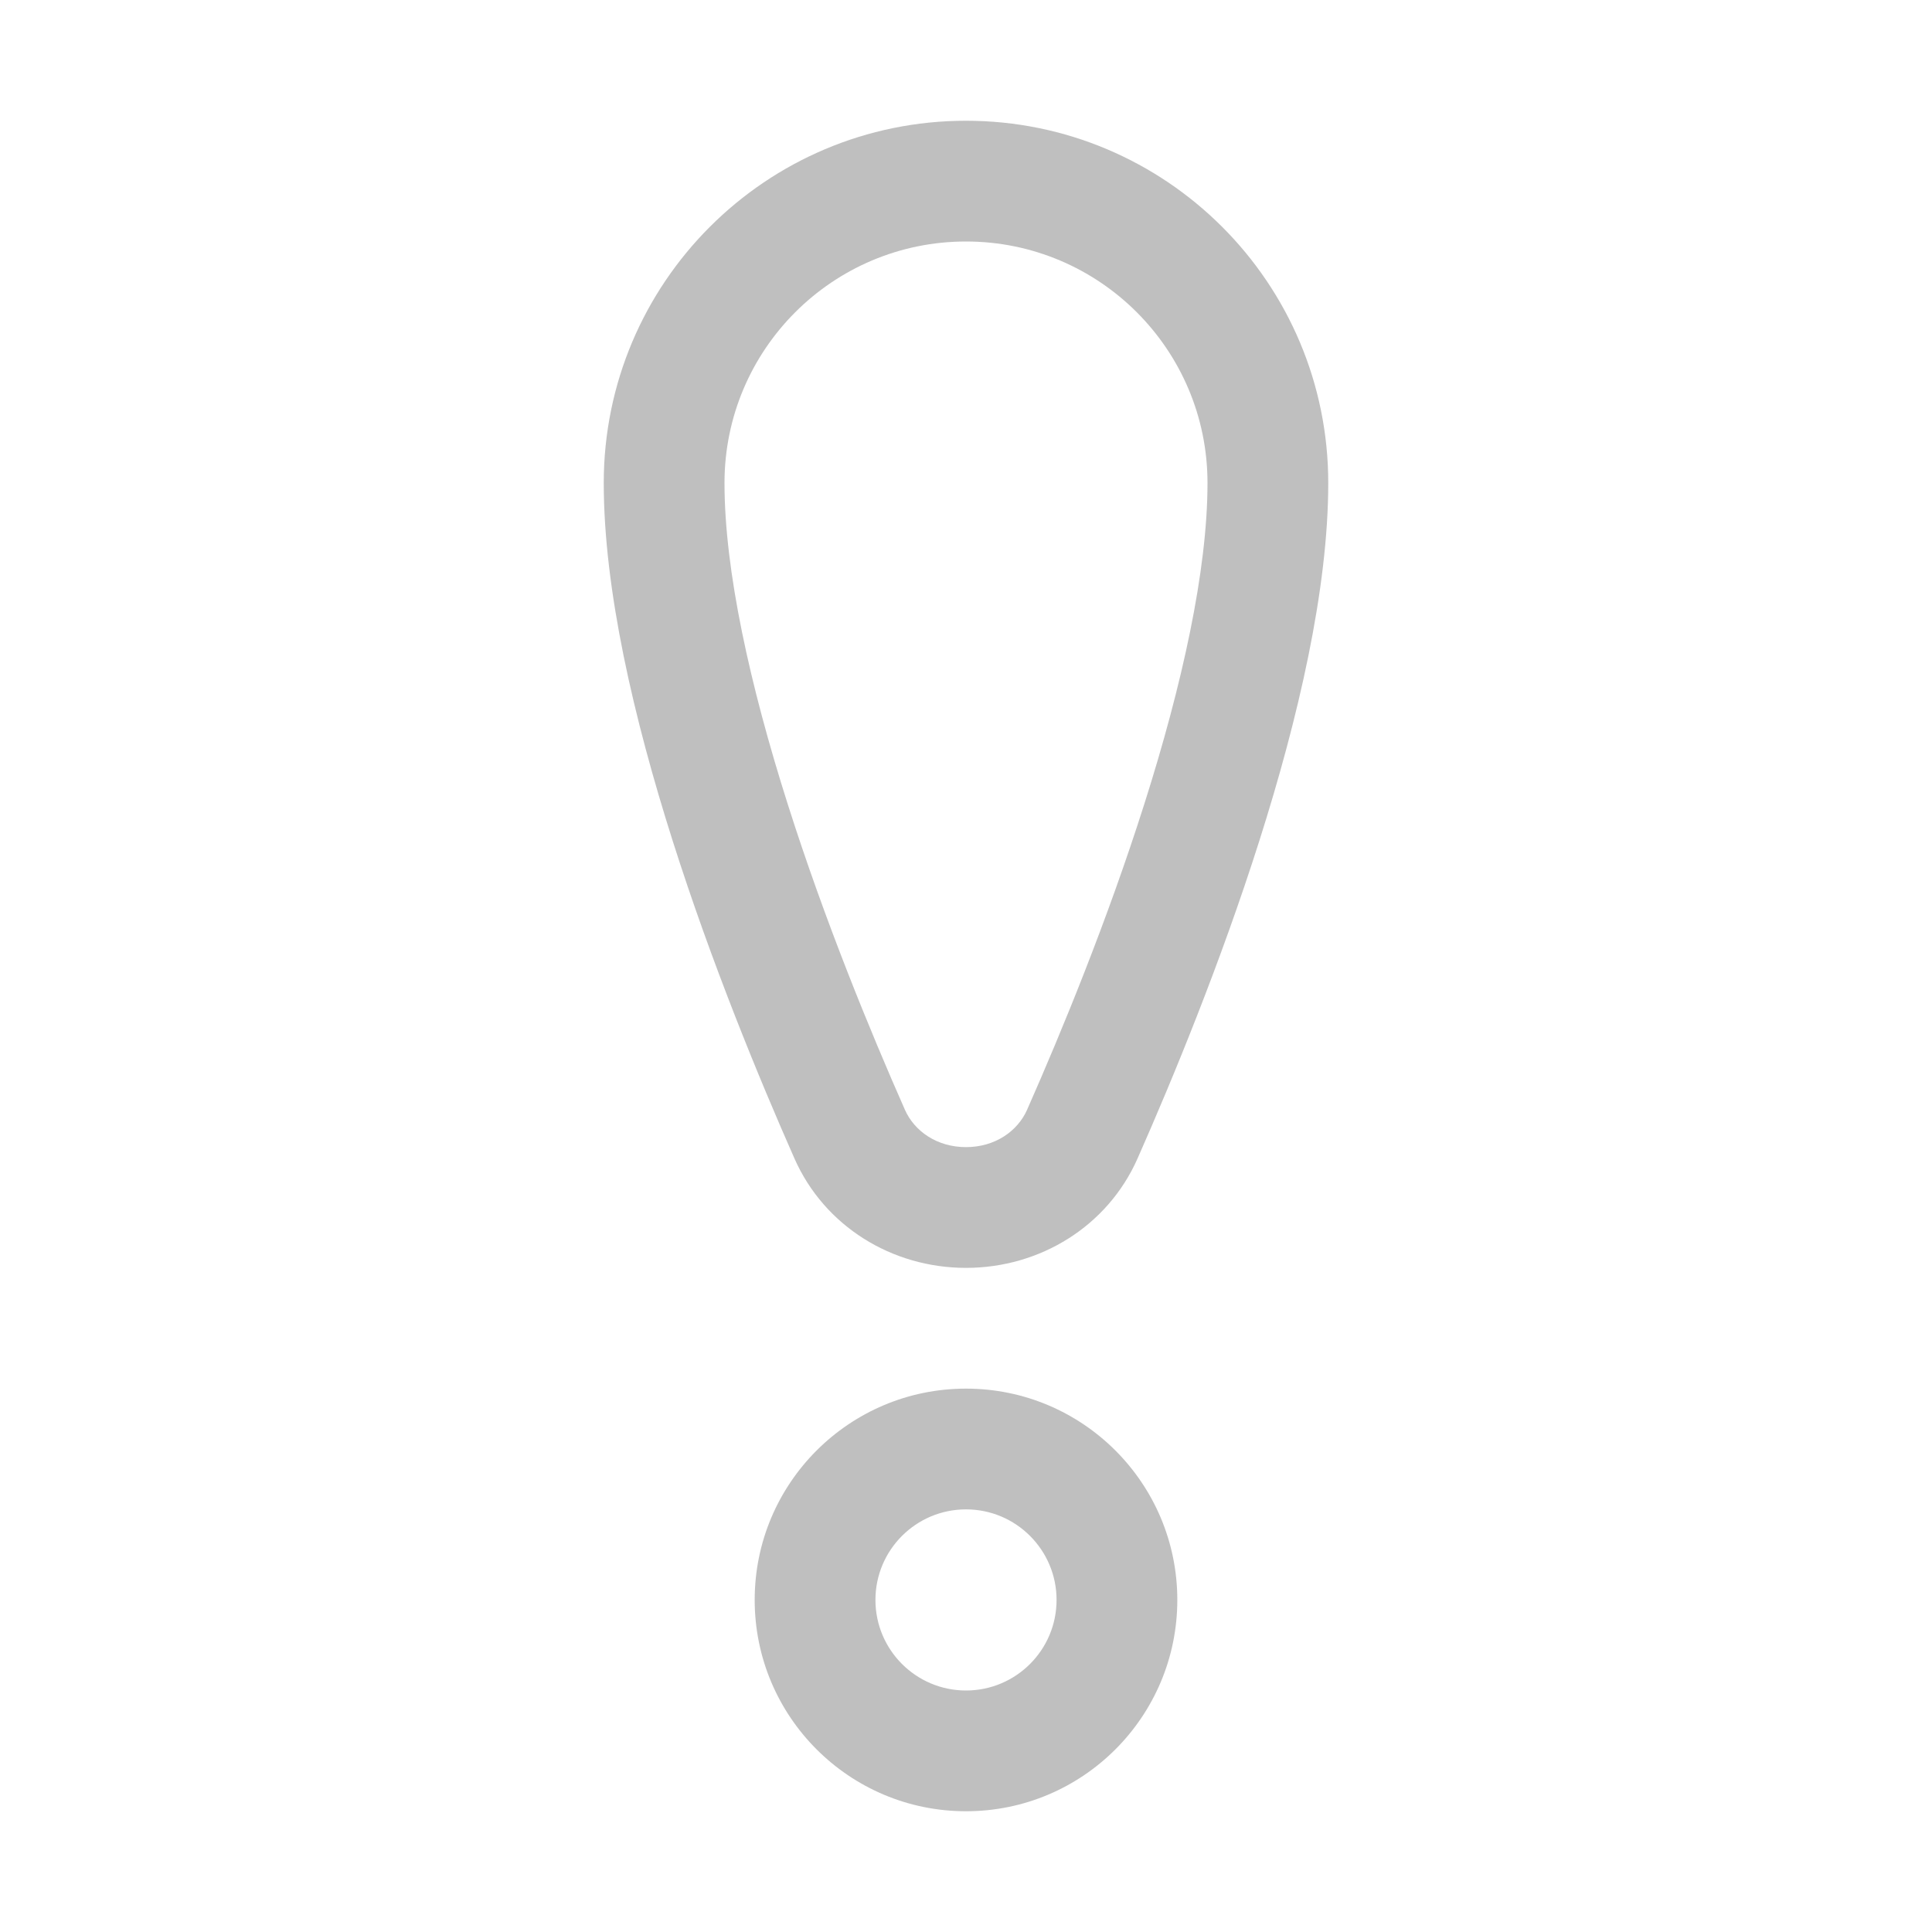 <svg width="512" height="512" viewBox="0 0 32 32" fill="none" xmlns="http://www.w3.org/2000/svg"><path d="M12 8C12 5.791 13.791 4 16 4C18.209 4 20 5.791 20 8C20 9.449 19.579 11.348 18.954 13.315C18.341 15.247 17.582 17.091 17.012 18.381C16.854 18.737 16.48 19 16 19C15.52 19 15.146 18.737 14.988 18.381C14.418 17.091 13.659 15.247 13.046 13.315C12.421 11.348 12 9.449 12 8ZM16 2C12.686 2 10 4.686 10 8C10 11.523 11.986 16.536 13.159 19.189C13.655 20.311 14.774 21 16 21C17.226 21 18.345 20.311 18.841 19.189C20.014 16.536 22 11.523 22 8C22 4.686 19.314 2 16 2ZM17.5 26.5C17.5 25.672 16.828 25 16 25C15.172 25 14.5 25.672 14.5 26.5C14.5 27.328 15.172 28 16 28C16.828 28 17.5 27.328 17.5 26.5ZM19.5 26.5C19.5 28.433 17.933 30 16 30C14.067 30 12.5 28.433 12.5 26.5C12.5 24.567 14.067 23 16 23C17.933 23 19.5 24.567 19.5 26.5Z" fill="#bfbfbf"/></svg>